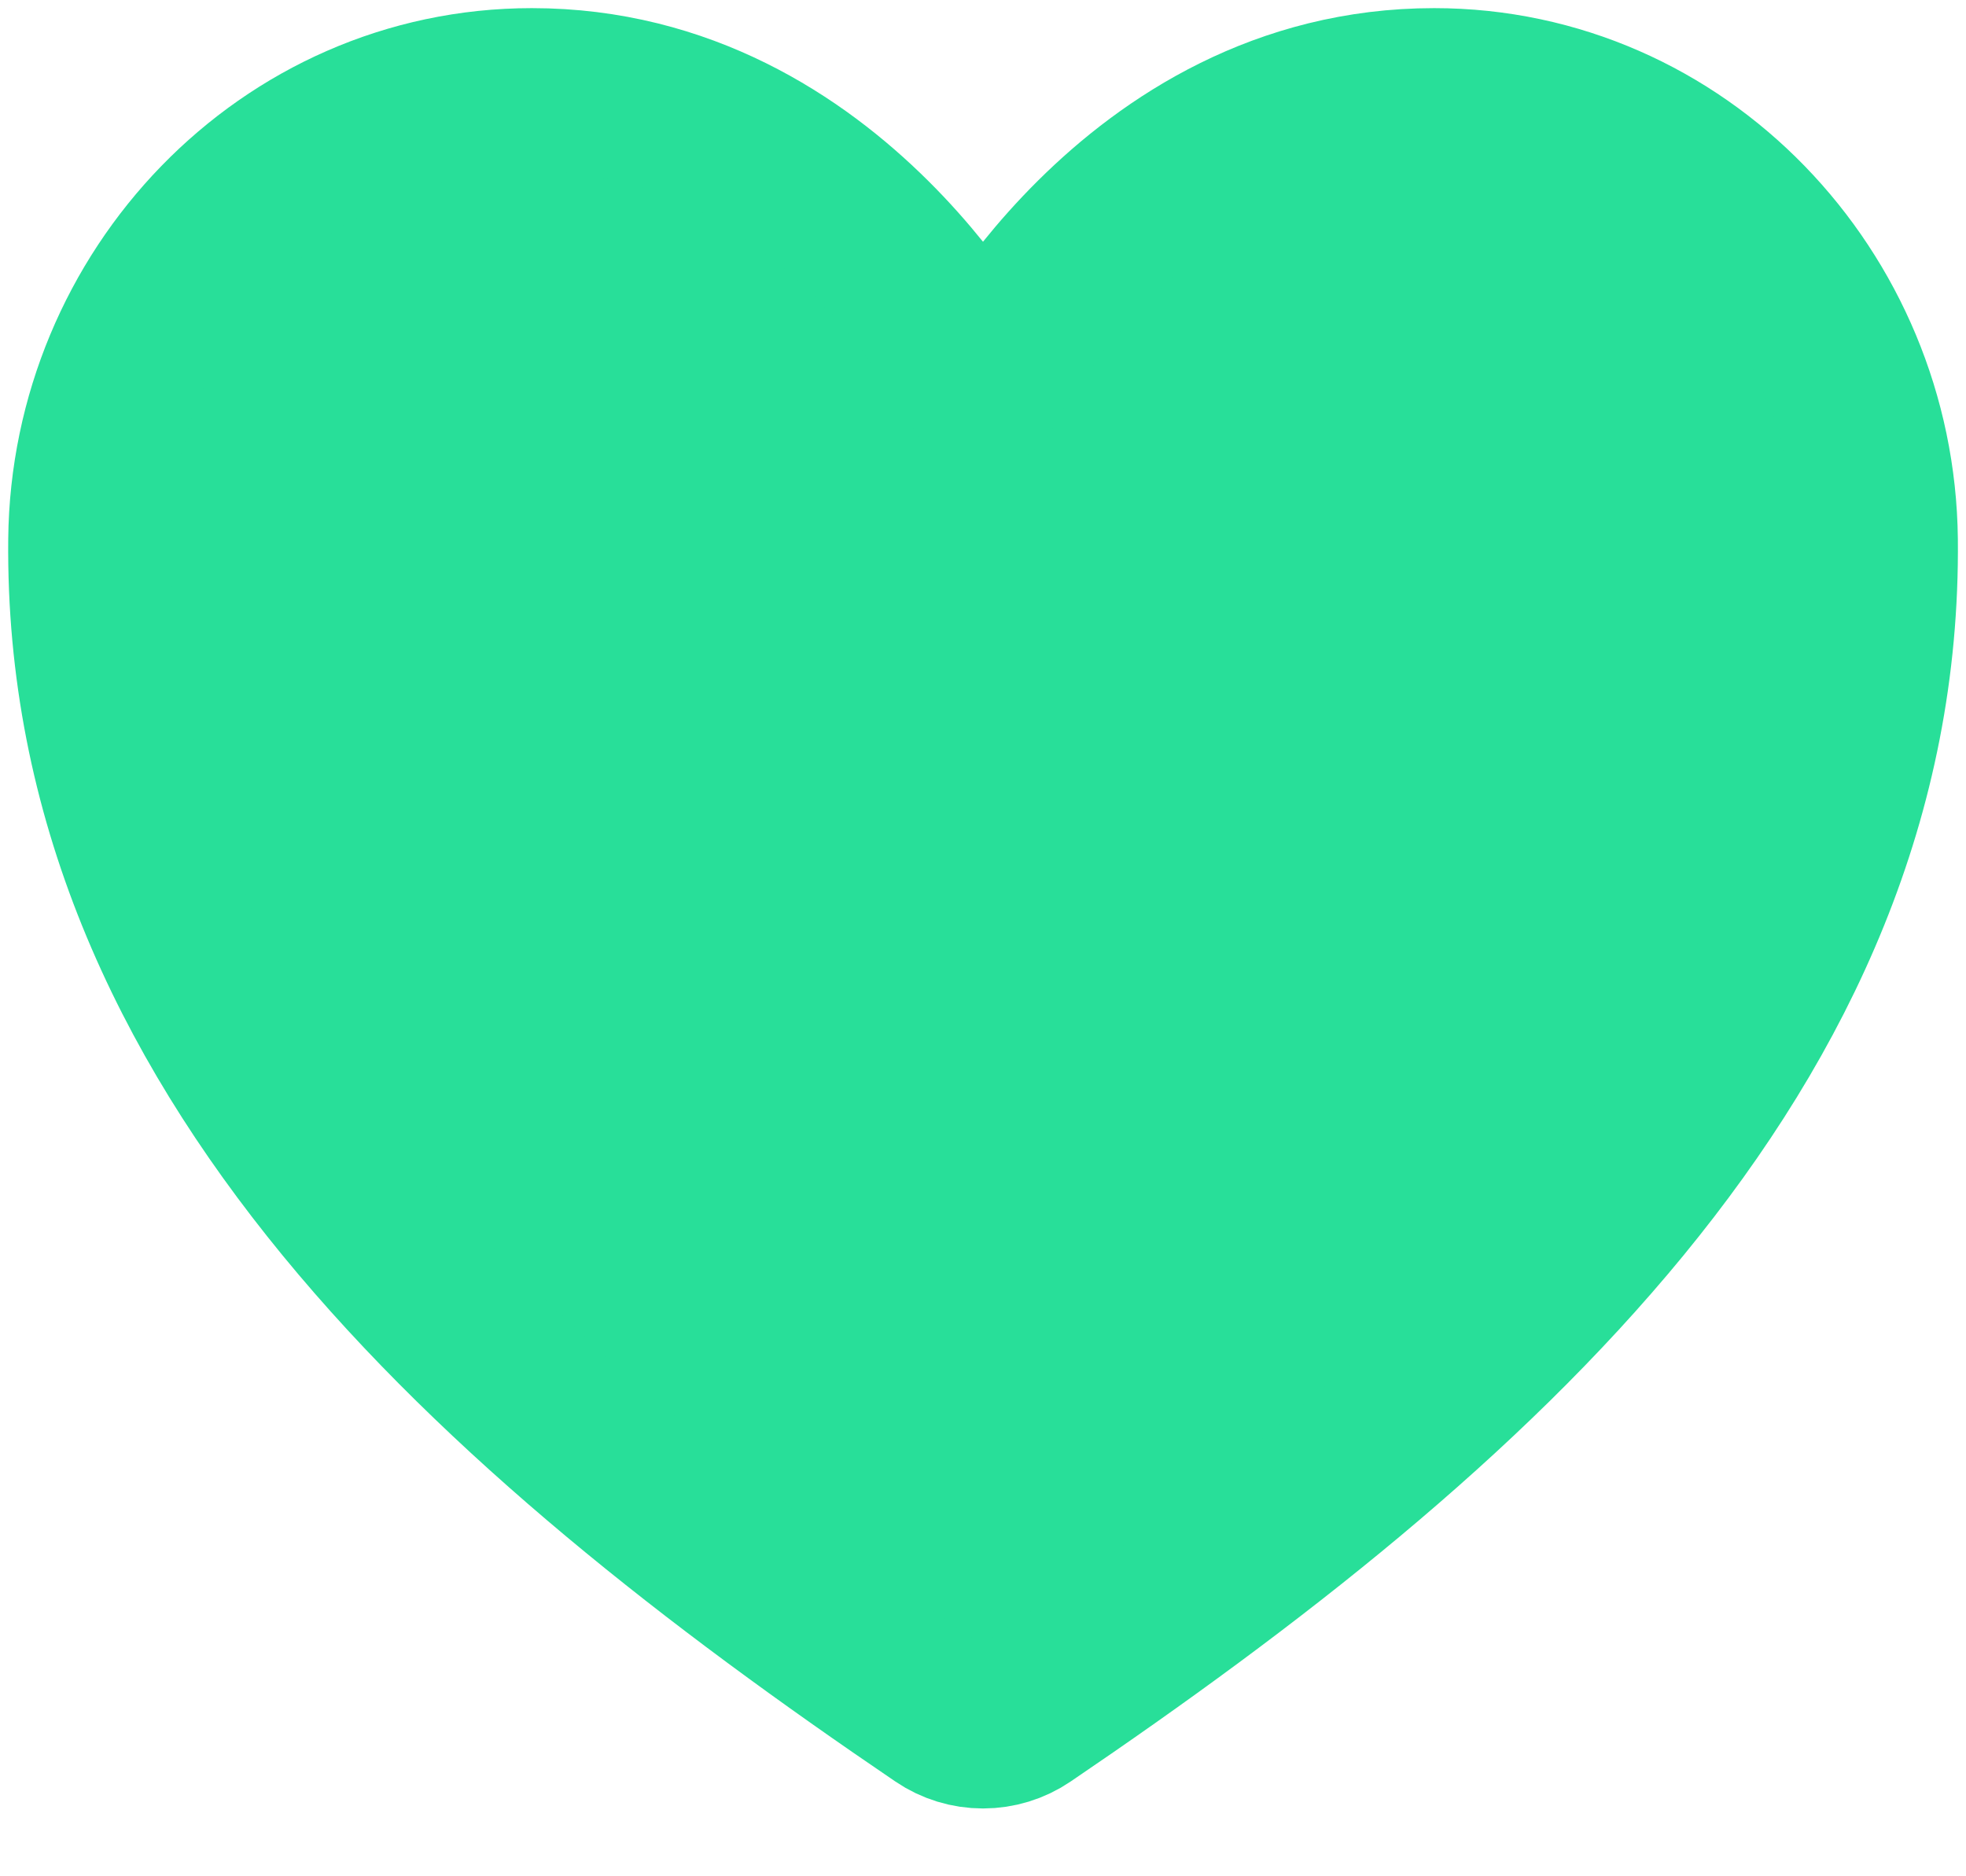 <svg width="22" height="21" viewBox="0 0 22 21" fill="none" xmlns="http://www.w3.org/2000/svg">
<path d="M5.952 1C9.333 1 11 4.333 11 4.333C11 4.333 12.667 1 16.048 1C18.795 1 20.971 3.299 21 6.042C21.057 11.736 16.483 15.785 11.469 19.188C11.331 19.282 11.167 19.332 11 19.332C10.833 19.332 10.669 19.282 10.531 19.188C5.518 15.785 0.944 11.736 1.001 6.042C1.029 3.299 3.205 1 5.952 1Z" fill="#28DF99" stroke="#28DF99" stroke-width="1.818" stroke-linecap="round" stroke-linejoin="round"/>
</svg>

